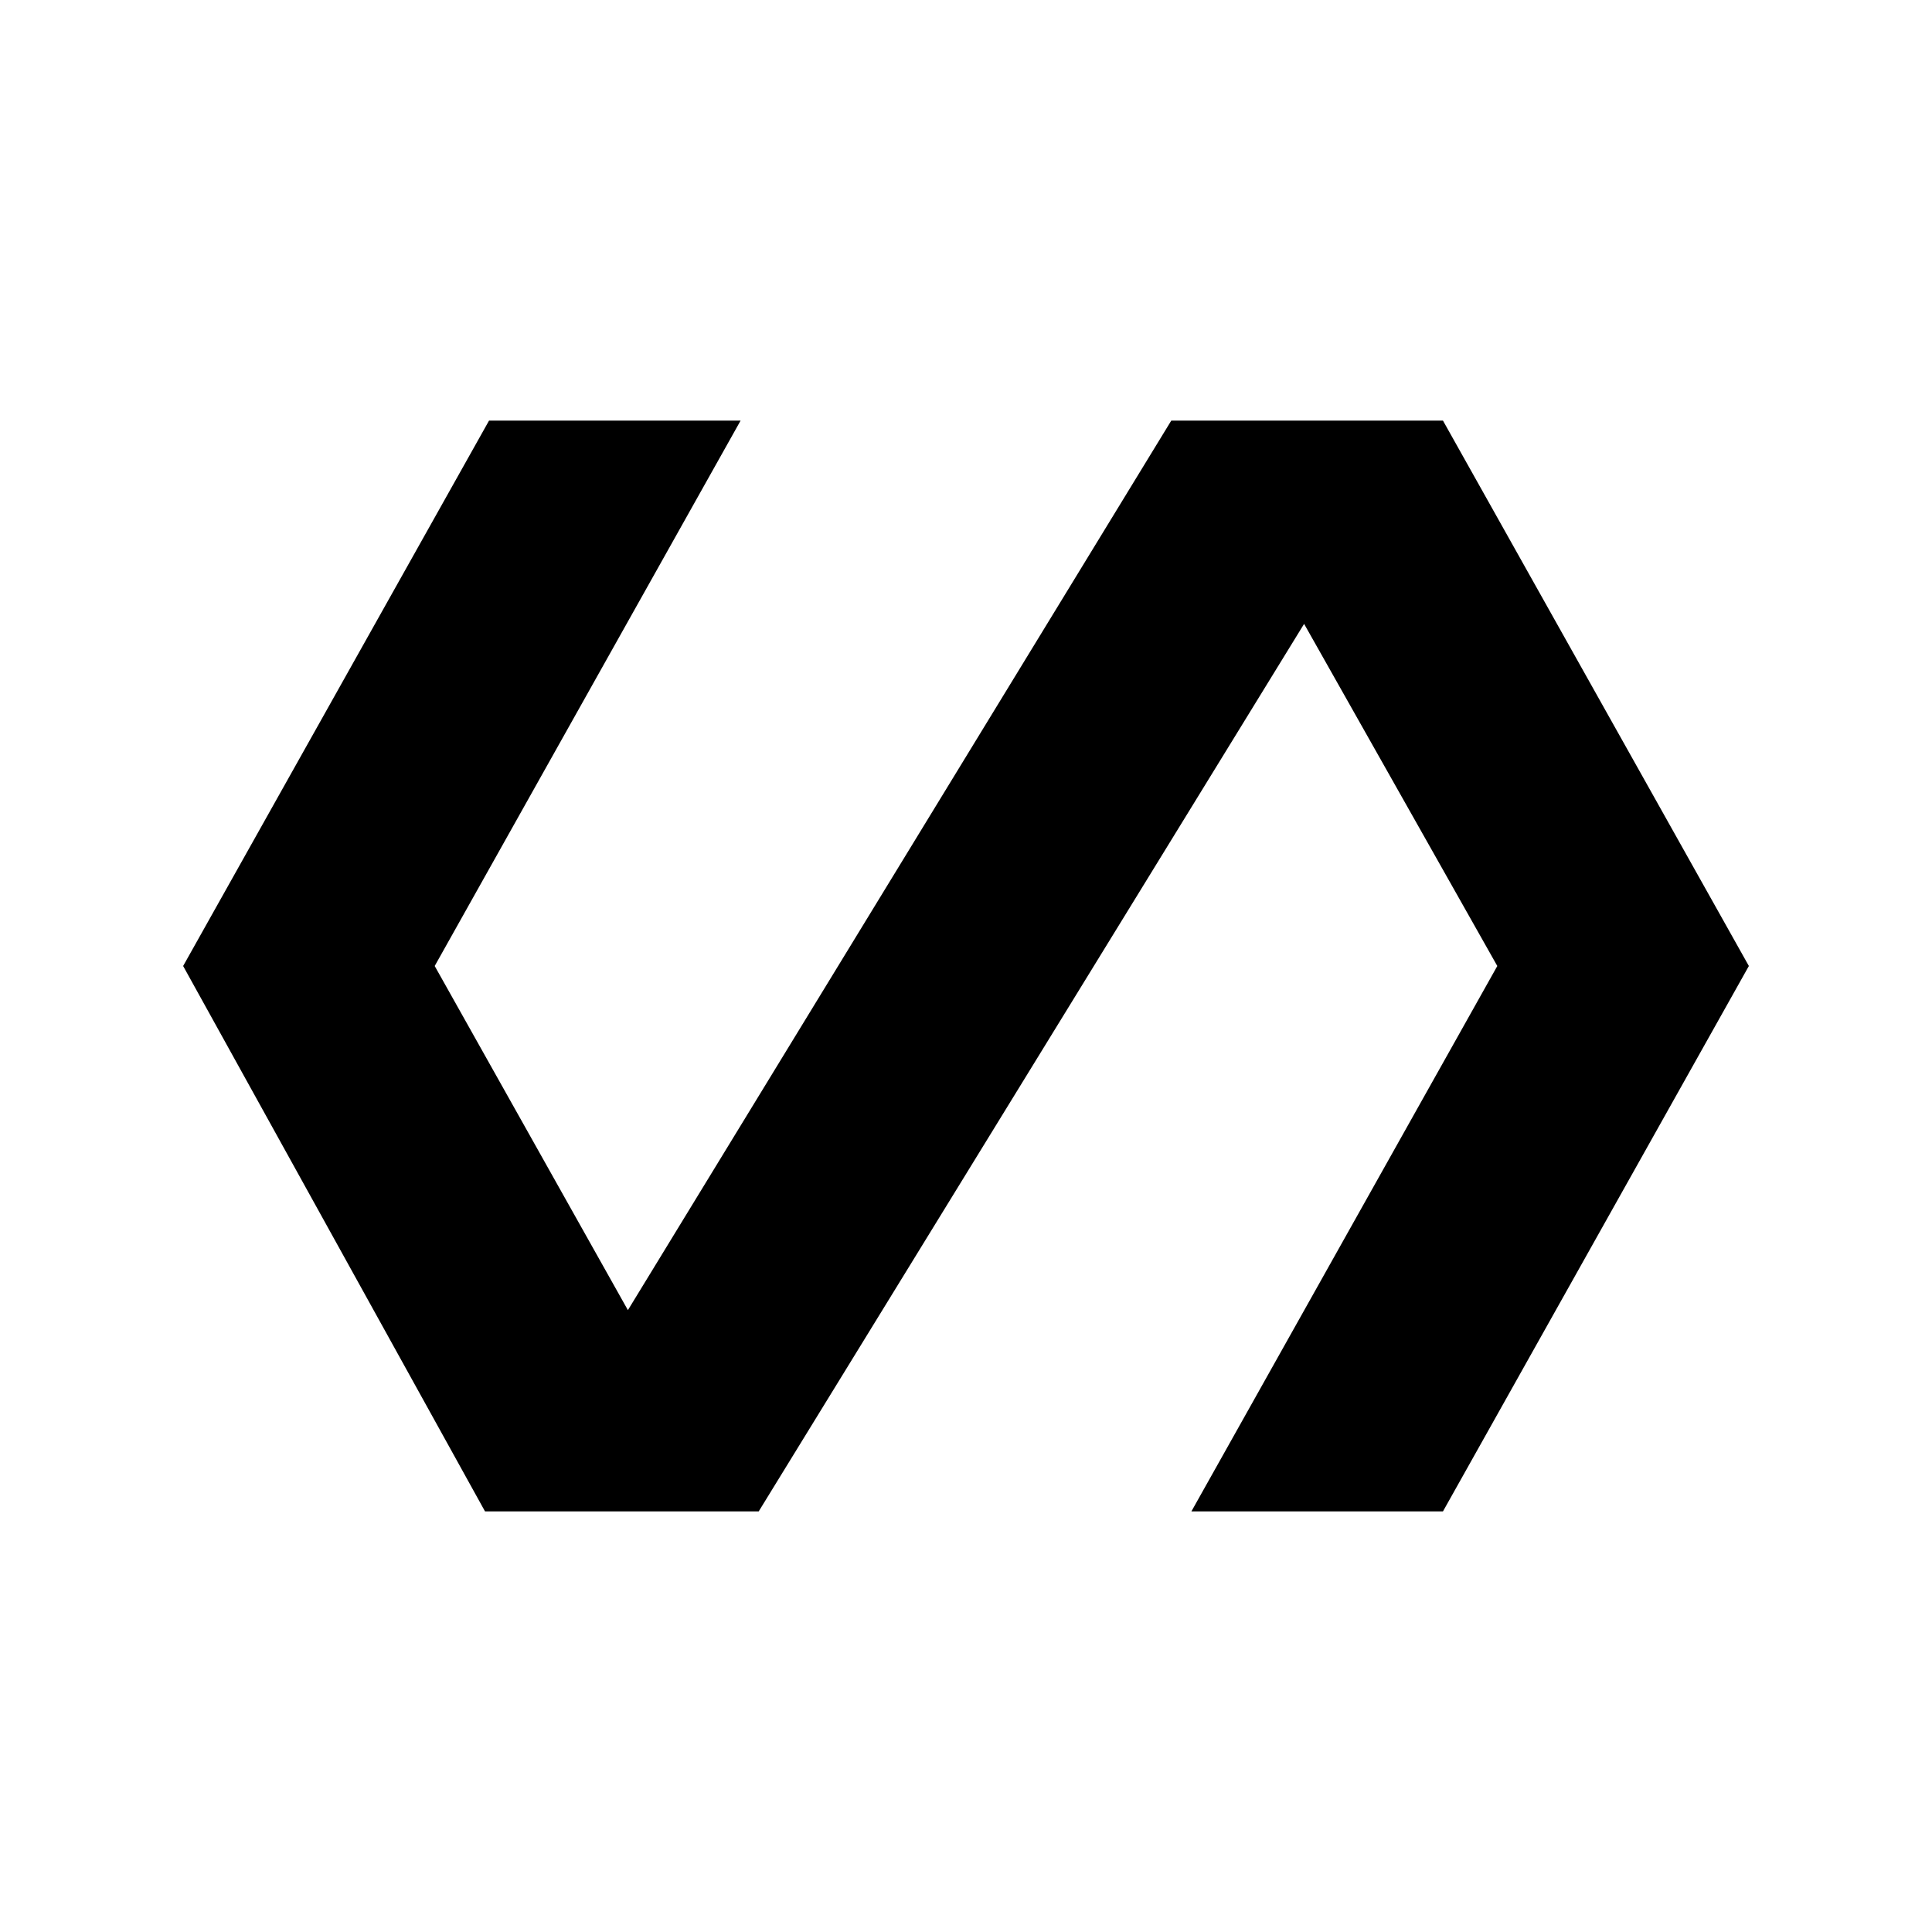 <svg xmlns="http://www.w3.org/2000/svg" height="48" width="48"><path d="M12.05 37.55 4.55 24l7.6-13.55h6.25L10.8 24l4.8 8.55 13.5-22.1h6.75L43.45 24l-7.6 13.55H29.6L37.2 24l-4.8-8.5-13.55 22.05Z"/></svg>